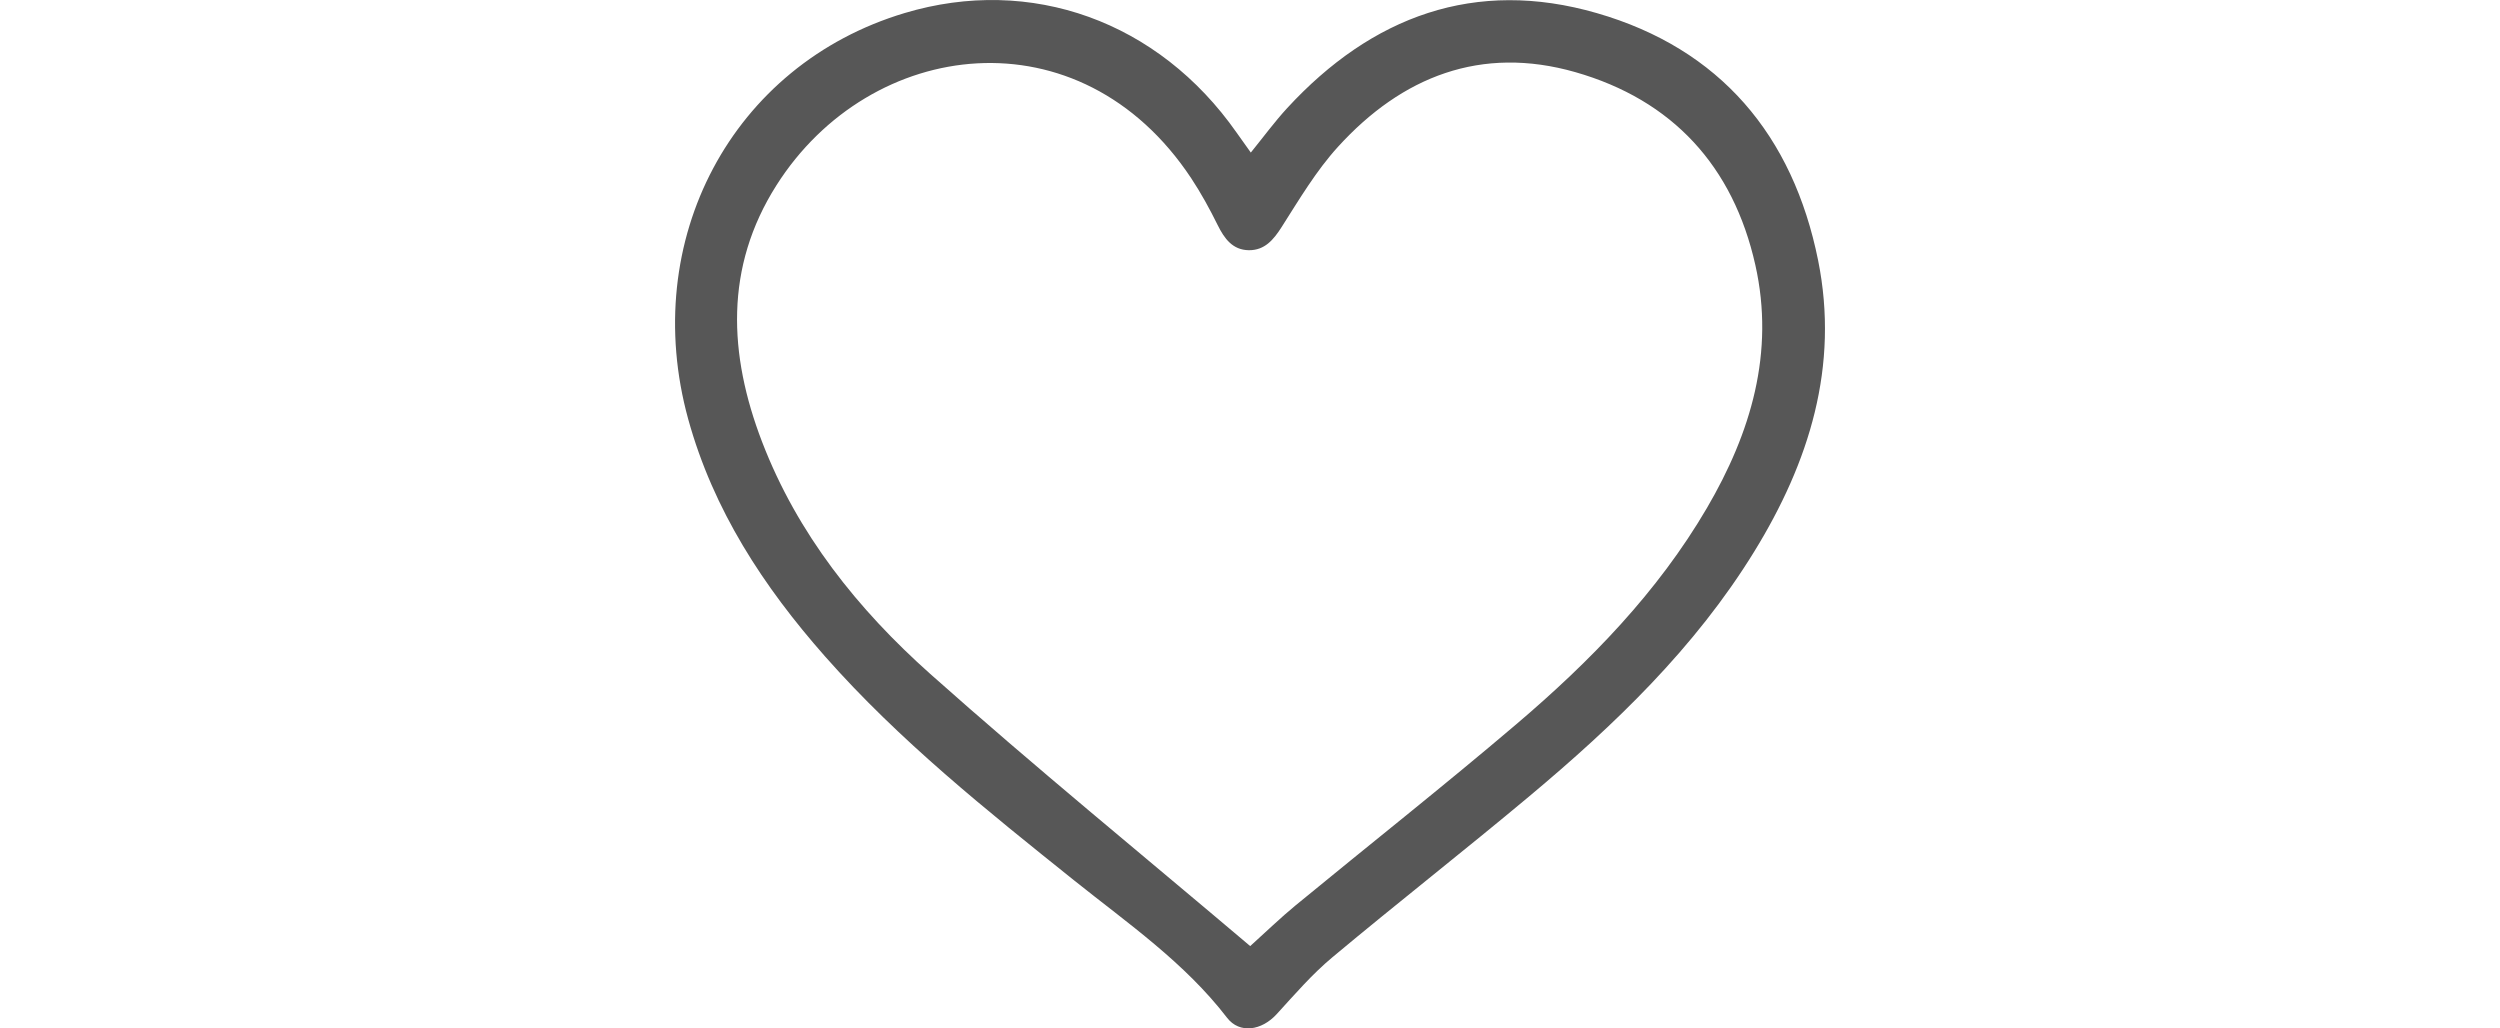 <?xml version="1.0" encoding="utf-8"?>
<!-- Generator: Adobe Illustrator 23.0.1, SVG Export Plug-In . SVG Version: 6.00 Build 0)  -->
<svg version="1.1" id="Layer_1" xmlns="http://www.w3.org/2000/svg" xmlns:xlink="http://www.w3.org/1999/xlink" height="70px"
	 viewBox="0 0 170.18 152.19" style="enable-background:new 0 0 170.18 152.19;" xml:space="preserve">
<style type="text/css">
	.st0{fill:#575757;}
</style>
<path class="st0" d="M85.21,22.58c1.92-2.37,3.54-4.58,5.38-6.58C103.12,2.4,118.4-3.27,136.42,1.94
	c18.25,5.27,29.02,18.09,32.75,36.59c3.15,15.67-1.31,29.88-9.47,43.13c-8.75,14.22-20.63,25.61-33.3,36.21
	c-9.61,8.04-19.49,15.76-29.11,23.8c-3,2.5-5.59,5.51-8.24,8.41c-2.23,2.45-5.5,2.96-7.36,0.54c-6.29-8.18-14.69-13.97-22.6-20.3
	c-12.93-10.36-25.88-20.69-36.9-33.18C13.08,86.81,5.67,75.51,1.95,62.05C-5.36,35.52,8.43,9.58,33.98,1.93
	c18.69-5.6,37.59,1.22,49.13,17.7C83.78,20.58,84.46,21.52,85.21,22.58z M85.12,140.02c2.37-2.14,4.47-4.18,6.72-6.03
	c10.88-8.95,21.95-17.69,32.68-26.82c10.91-9.28,20.88-19.49,28.19-31.98c6.52-11.15,10.07-23.03,7.17-35.97
	c-3.27-14.6-12.24-24.43-26.66-28.55c-13.92-3.97-25.64,0.65-35.11,11.06c-3.23,3.55-5.73,7.78-8.33,11.86
	c-1.22,1.92-2.53,3.46-4.86,3.44c-2.4-0.03-3.62-1.71-4.62-3.73c-1.17-2.37-2.45-4.71-3.91-6.92C59.94,1.55,28.9,5.51,15,27.43
	c-7.7,12.14-7.08,25.04-2.13,37.94C18.1,79,27.05,90.19,37.77,99.74C53.2,113.48,69.22,126.55,85.12,140.02z"/>
</svg>

